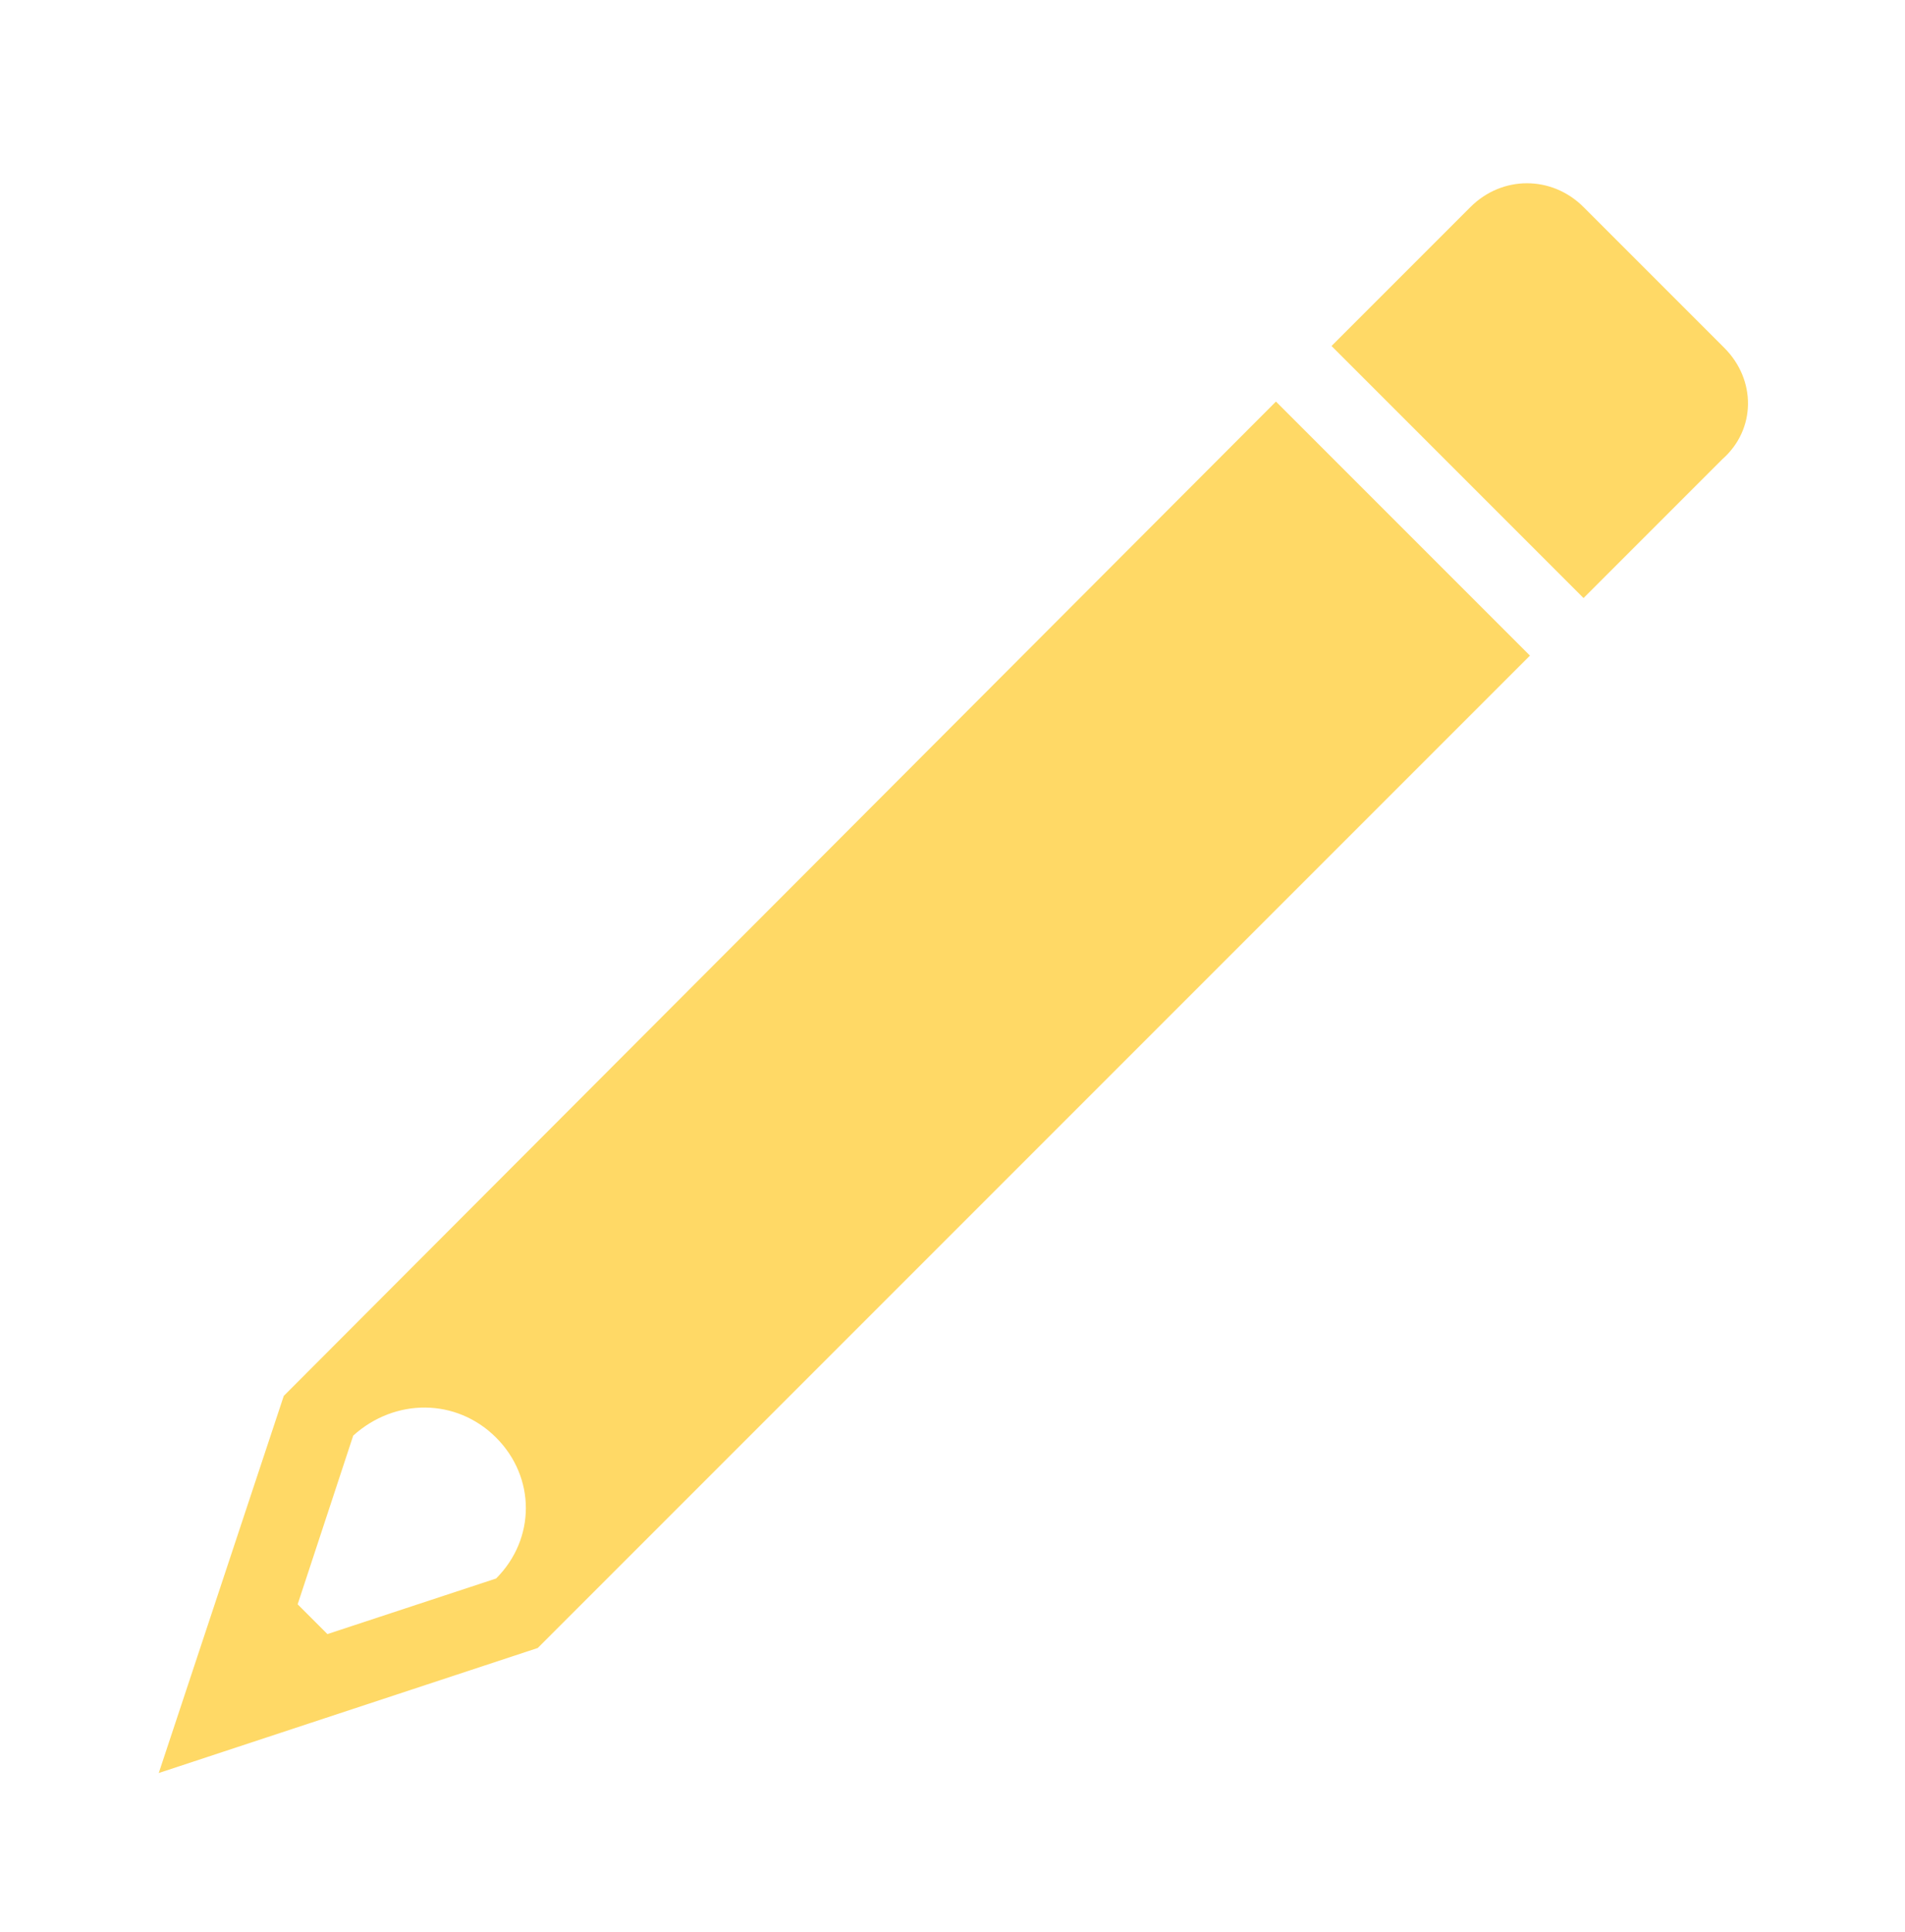 <svg width="72" height="73" xmlns="http://www.w3.org/2000/svg" xmlns:xlink="http://www.w3.org/1999/xlink" xml:space="preserve" overflow="hidden"><defs><clipPath id="clip0"><rect x="328" y="184" width="72" height="73"/></clipPath><clipPath id="clip1"><rect x="328" y="185" width="72" height="72"/></clipPath><clipPath id="clip2"><rect x="328" y="185" width="72" height="72"/></clipPath><clipPath id="clip3"><rect x="328" y="185" width="72" height="72"/></clipPath></defs><g clip-path="url(#clip0)" transform="translate(-328 -184)"><g clip-path="url(#clip1)"><g clip-path="url(#clip2)"><g clip-path="url(#clip3)"><path d="M346.75 238.325C348.25 239.825 348.25 242.15 346.75 243.65L340.375 245.75 339.25 244.625 341.35 238.25C342.925 236.825 345.25 236.825 346.75 238.325ZM376.225 199.175 338.725 236.75 334 251 348.325 246.275 385.825 208.775" fill="#FFD966" fill-rule="nonzero" fill-opacity="1"/><path d="M393.175 197.15 387.85 191.825C386.65 190.625 384.775 190.625 383.575 191.825L378.325 197.075 387.85 206.6 393.1 201.35C394.375 200.225 394.375 198.35 393.175 197.15Z" fill="#FFD966" fill-rule="nonzero" fill-opacity="1"/></g></g></g></g></svg>